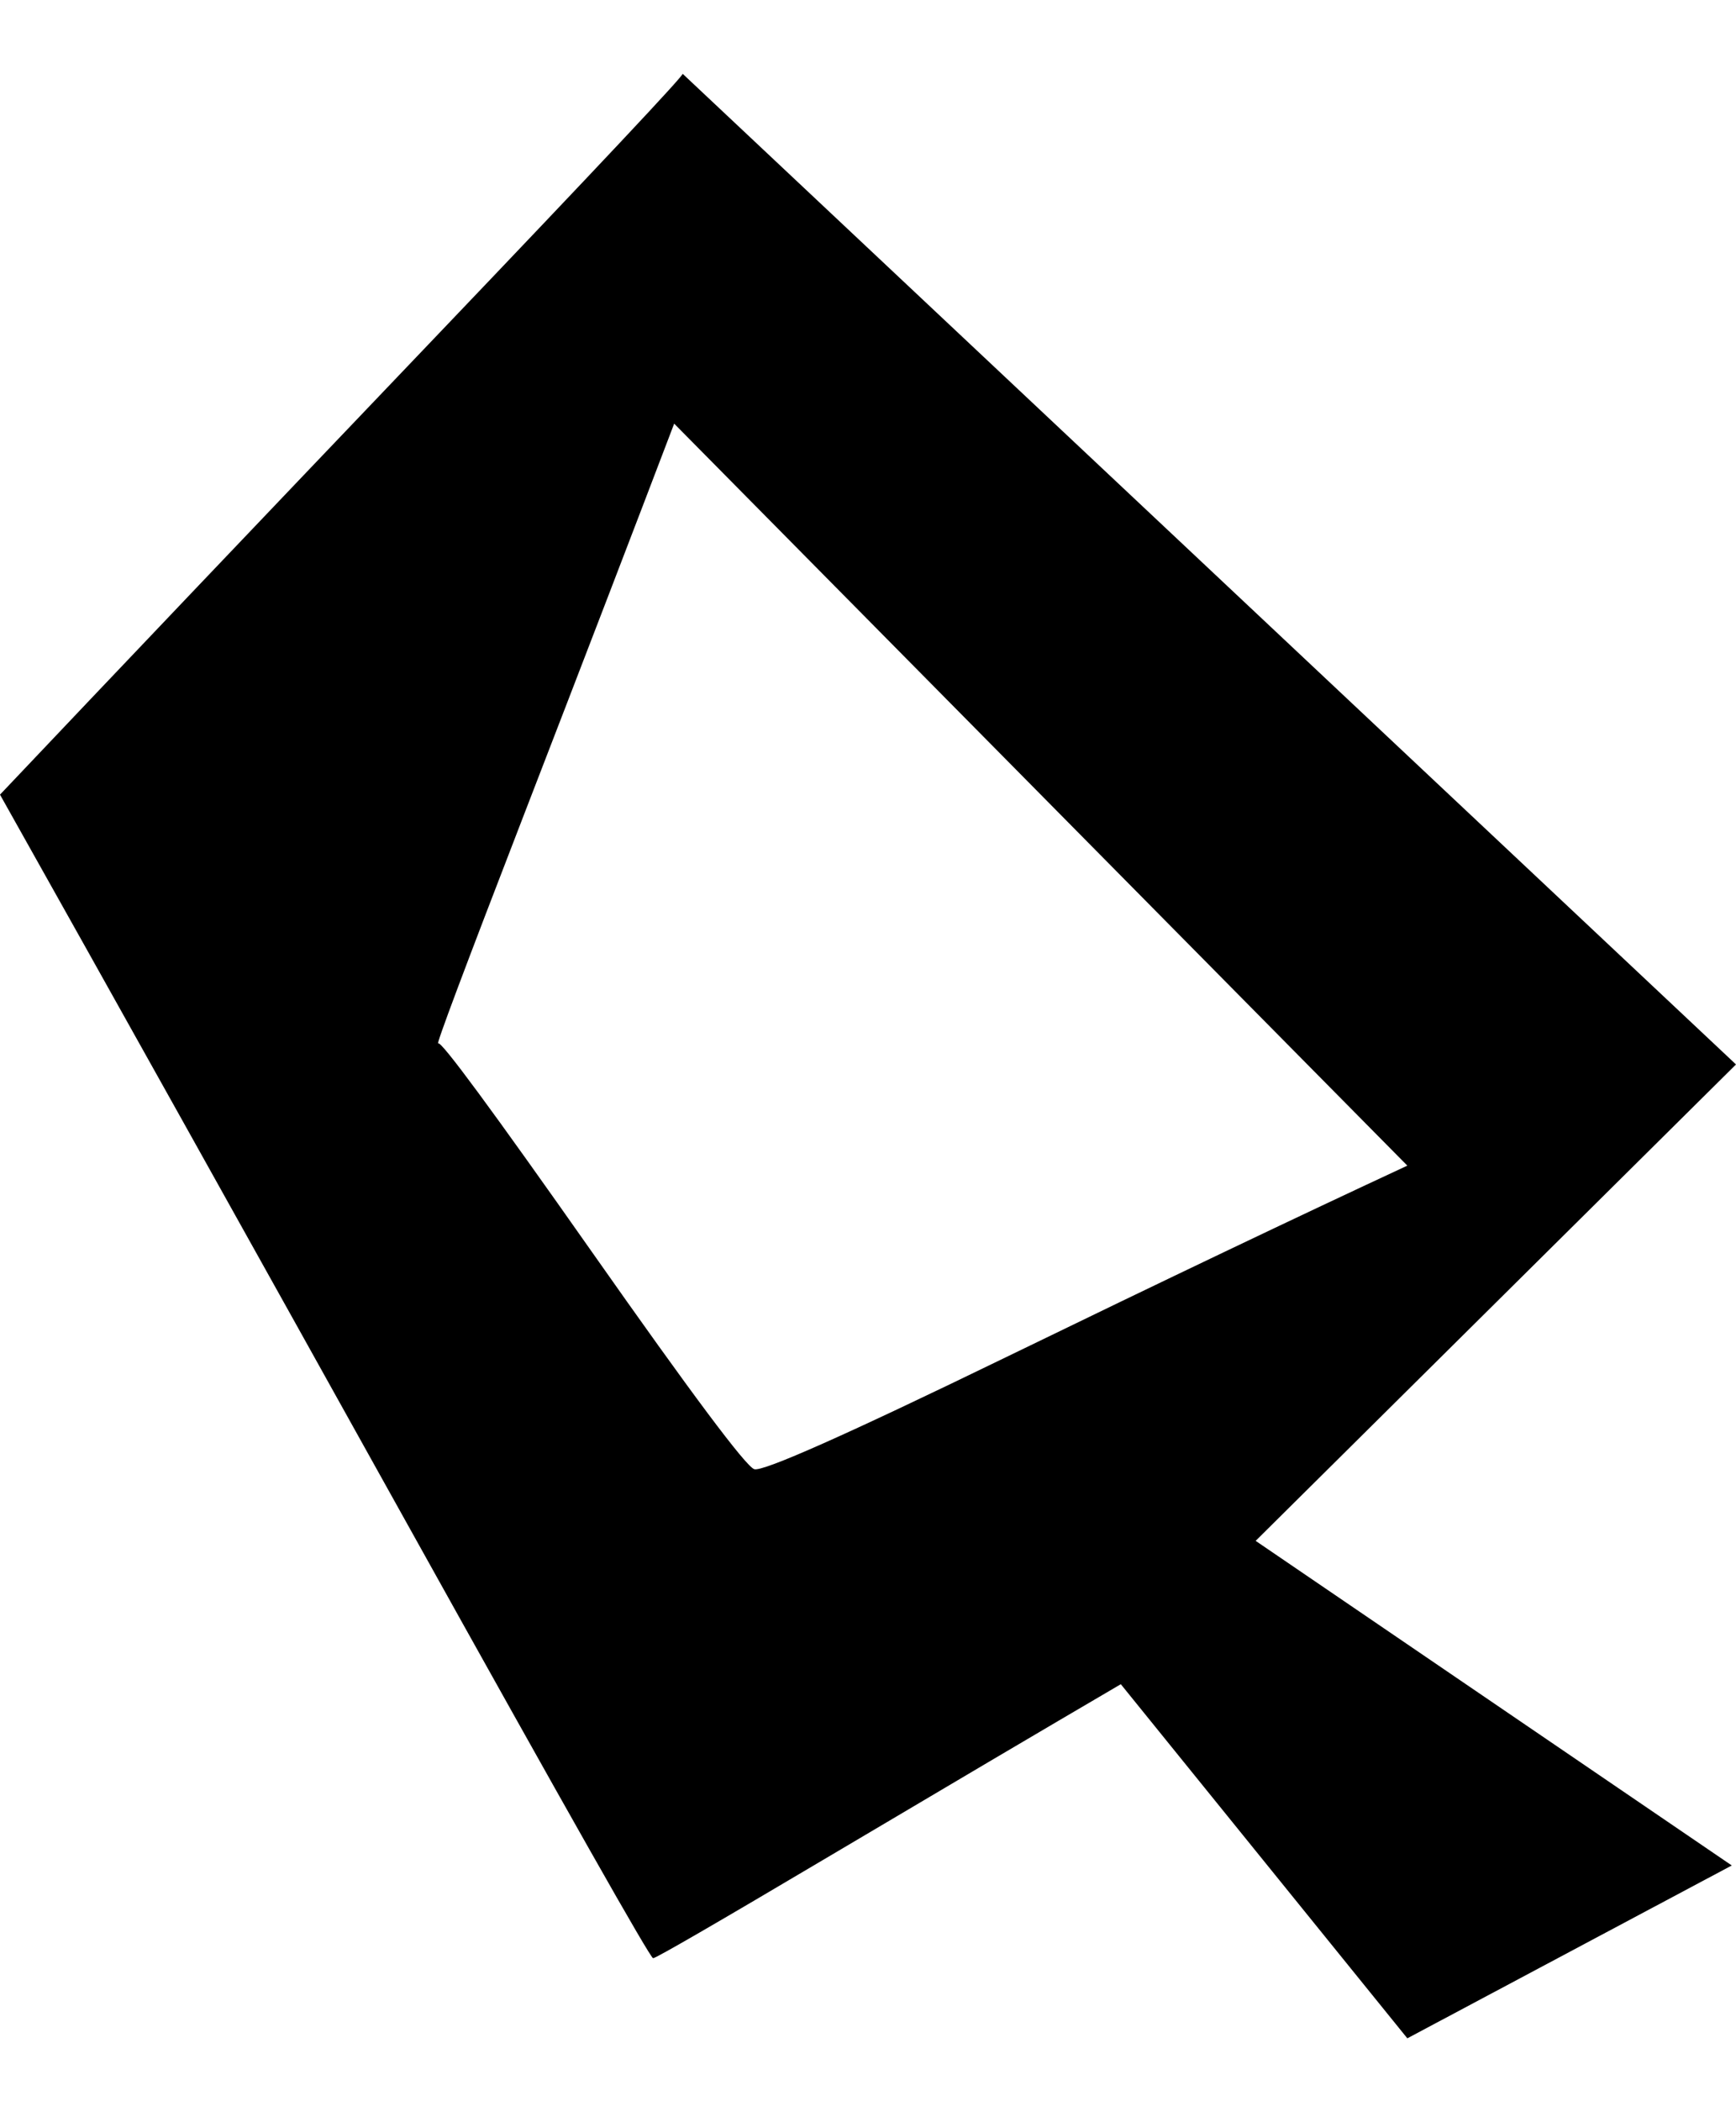 <?xml version="1.0" encoding="utf-8"?>

<svg version="1.0"
	id="glyph_A"
	xmlns="http://www.w3.org/2000/svg"
	xmlns:xlink="http://www.w3.org/1999/xlink"
	x="0px"
	y="0px"
	width="81.417px"
	height="98.466px">

<!-- Editor: Birdfont 5.0.22 -->

<g id="A">
<path style="fill:#000000;stroke-width:0px" d="M81.219 87.442 C77.415 89.467 69.807 93.519 66.003 95.544 C62.644 91.394 62.644 91.394 52.565 78.945 Q47.082 82.156 38.955 86.973 Q30.828 91.789 30.63 91.789 Q30.433 91.789 19.045 71.336 Q7.658 50.883 0 37.248 C5.336 31.616 12.038 24.576 20.107 16.128 C28.176 7.68 32.145 3.456 32.013 3.456 C44.364 15.066 69.066 38.285 81.417 49.895 C75.785 55.478 64.521 66.643 58.889 72.226 C64.472 76.03 75.637 83.638 81.219 87.442 zM20.552 48.907 Q20.749 48.71 27.765 58.689 Q34.78 68.669 35.373 68.866 C35.768 68.998 39.696 67.252 47.156 63.629 C54.616 60.006 60.898 57.009 66.003 54.638 C57.407 45.943 40.214 28.553 31.618 19.858 C29.774 24.699 27.435 30.784 24.603 38.112 Q20.354 49.105 20.552 48.907 z" id="path_A_0" />
</g>
</svg>
